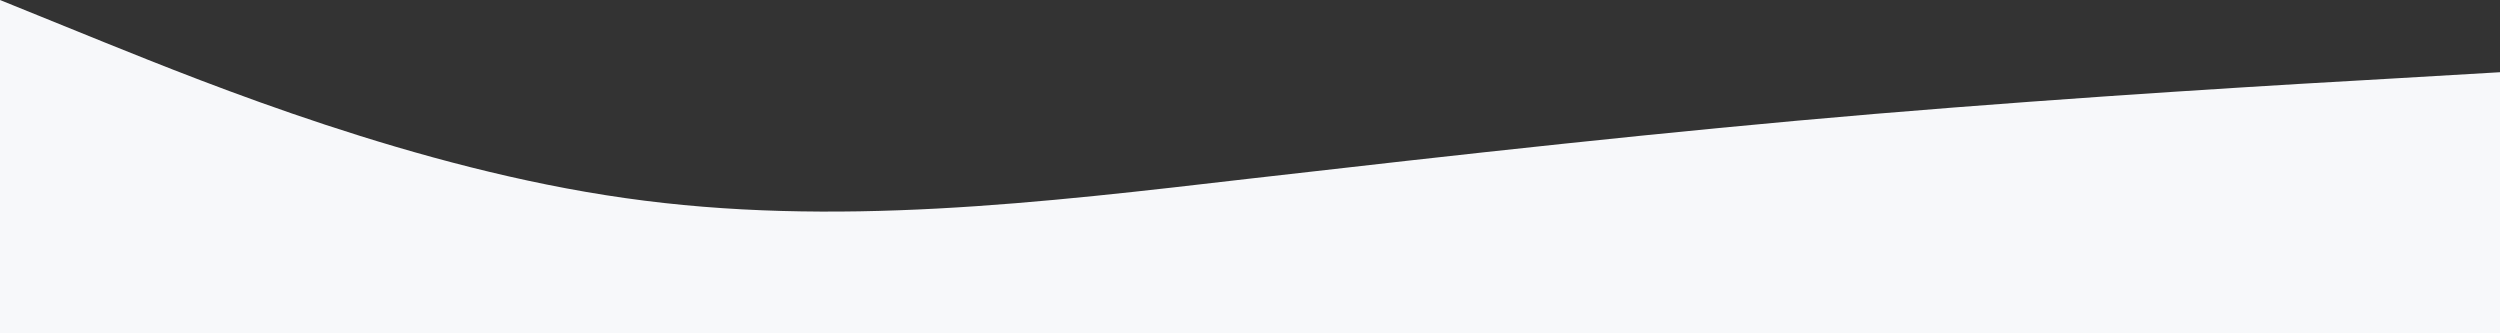 <?xml version="1.0" encoding="UTF-8" standalone="no"?>
<svg
   id="visual"
   viewBox="0 0 900 120"
   width="900"
   height="120"
   version="1.1"
   sodipodi:docname="wave-1.svg"
   inkscape:version="1.2.2 (732a01da63, 2022-12-09)"
   xmlns:inkscape="http://www.inkscape.org/namespaces/inkscape"
   xmlns:sodipodi="http://sodipodi.sourceforge.net/DTD/sodipodi-0.dtd"
   xmlns="http://www.w3.org/2000/svg"
   xmlns:svg="http://www.w3.org/2000/svg">
  <rect x="0" y="0" width="900" height="120" fill="#333333" stroke="none"/>
  <defs
     id="defs7" />
  <sodipodi:namedview
     id="namedview5"
     pagecolor="#ffffff"
     bordercolor="#000000"
     borderopacity="0.25"
     inkscape:showpageshadow="2"
     inkscape:pageopacity="0.0"
     inkscape:pagecheckerboard="0"
     inkscape:deskcolor="#d1d1d1"
     showgrid="false"
     inkscape:zoom="0.92111111"
     inkscape:cx="450"
     inkscape:cy="103.13631"
     inkscape:window-width="1920"
     inkscape:window-height="1009"
     inkscape:window-x="-8"
     inkscape:window-y="-8"
     inkscape:window-maximized="1"
     inkscape:current-layer="visual" />
  <path
     d="M 0,0 37.5,15.2 C 75,30.3 150,60.7 225,71.3 300,82 375,73 450,64.3 525,55.7 600,47.3 675,41 750,34.7 825,30.3 862.5,28.2 L 900,26 v 94 h -37.5 c -37.5,0 -112.5,0 -187.5,0 -75,0 -150,0 -225,0 -75,0 -150,0 -225,0 -75,0 -150,0 -187.5,0 H 0 Z"
     fill="#eaedf2"
     stroke-linecap="round"
     stroke-linejoin="miter"
     id="path2"
     style="fill:#f7f8fa;fill-opacity:1" />
</svg>
